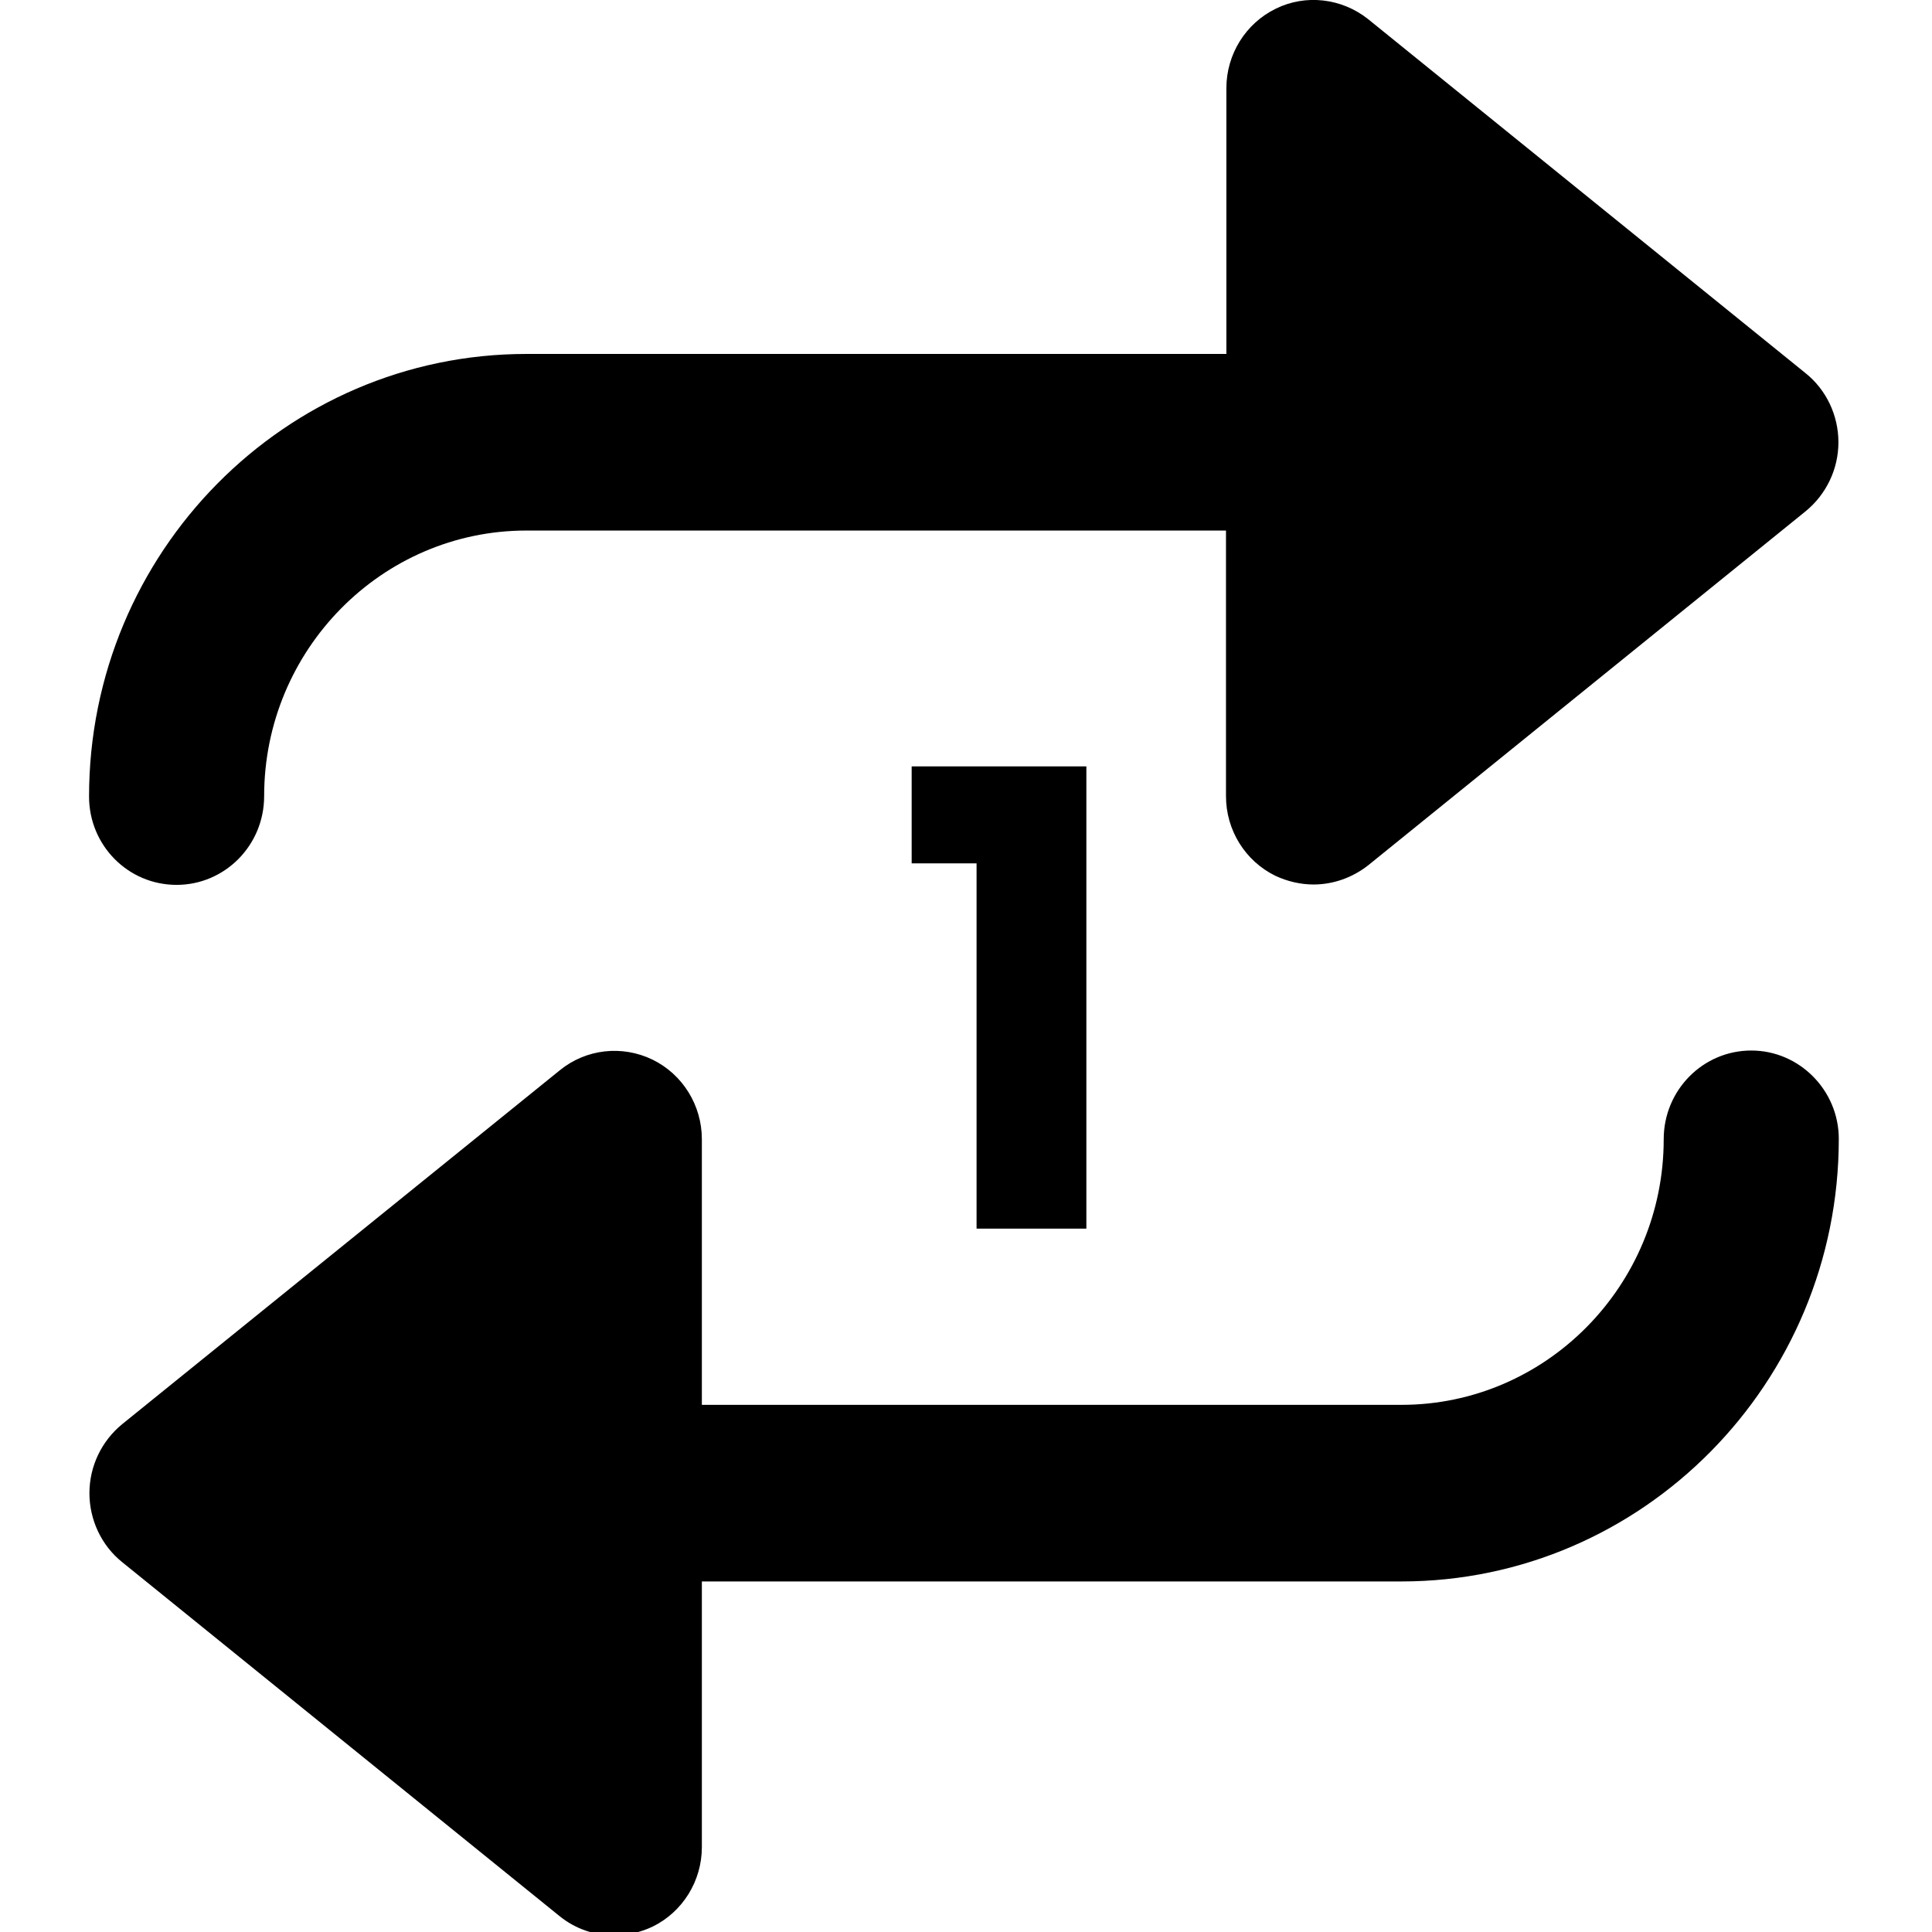 <?xml version="1.0" encoding="utf-8"?>
<!-- Generator: Adobe Illustrator 24.2.0, SVG Export Plug-In . SVG Version: 6.00 Build 0)  -->
<svg version="1.1" id="Capa_1" xmlns="http://www.w3.org/2000/svg" xmlns:xlink="http://www.w3.org/1999/xlink" x="0px" y="0px"
	 viewBox="0 0 512 512" style="enable-background:new 0 0 512 512;" xml:space="preserve">
<g>
	<polygon points="287.9,325.6 287.9,203.1 241.6,203.1 241.6,228.8 258.8,228.8 258.8,325.6 	"/>
	<path d="M464.1,278.4c-12.8,0-23.2,10.5-23.2,23.5c0,38.8-31.2,70.4-69.5,70.4H186v-70.4c0-9-5.1-17.2-13.1-21.1
		c-8.1-3.9-17.6-2.8-24.5,2.8L32.4,377.4c-5.5,4.5-8.7,11.2-8.7,18.3c0,7.1,3.2,13.9,8.7,18.3l115.9,93.8c4.2,3.4,9.3,5.1,14.5,5.1
		c3.4,0,6.9-0.8,10.1-2.3c8-3.9,13.1-12.1,13.1-21.1v-70.4h185.4c63.9,0,115.9-52.6,115.9-117.3C487.3,289,476.9,278.4,464.1,278.4z
		"/>
	<path d="M46.8,234.5c12.8,0,23.2-10.5,23.2-23.5c0-38.8,31.2-70.4,69.5-70.4h185.4v70.4c0,9,5.1,17.2,13.1,21.1
		c3.2,1.5,6.7,2.3,10.1,2.3c5.2,0,10.3-1.8,14.5-5.1l115.9-93.8c5.5-4.5,8.7-11.2,8.7-18.3c0-7.1-3.2-13.9-8.7-18.3L362.6,5.1
		c-7-5.6-16.6-6.7-24.5-2.8c-8,3.9-13.1,12.1-13.1,21.1v70.4H139.5c-63.9,0-115.9,52.6-115.9,117.3C23.6,224,33.9,234.5,46.8,234.5z
		"/>
</g>
</svg>
